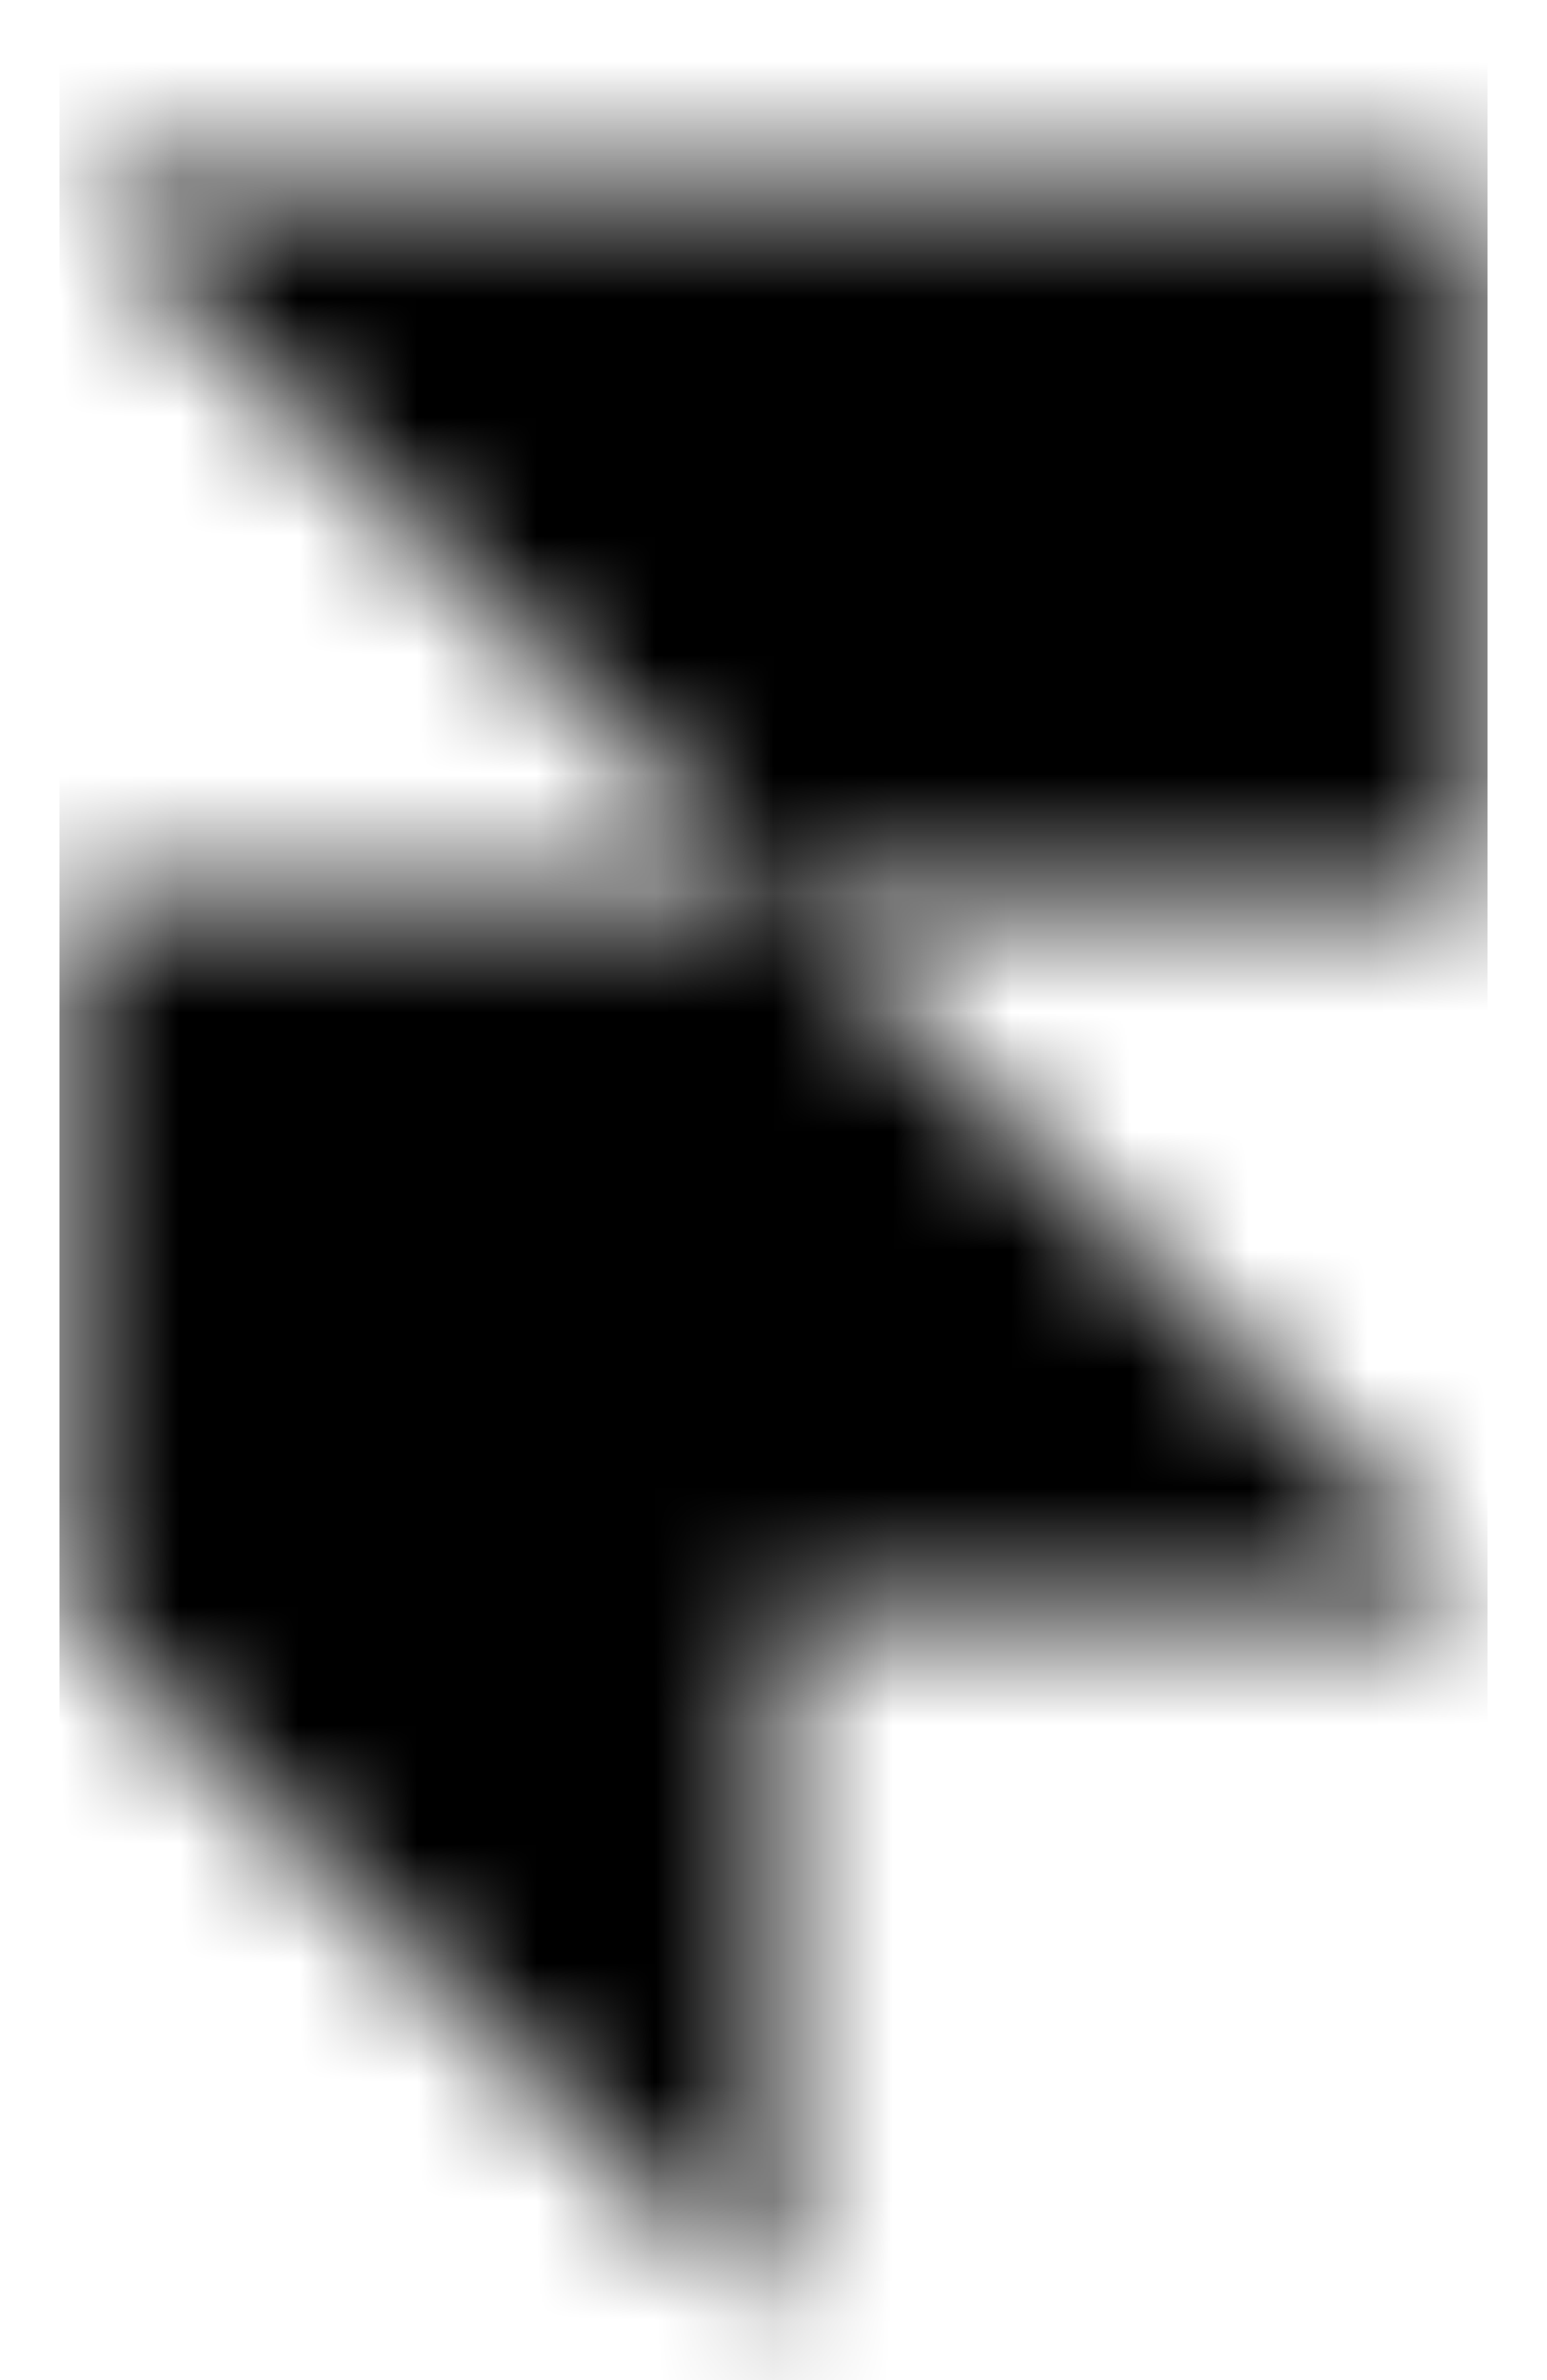 <svg width="13" height="20" viewBox="0 0 13 20" fill="none" xmlns="http://www.w3.org/2000/svg">
<mask id="mask0_1_2135" style="mask-type:alpha" maskUnits="userSpaceOnUse" x="0" y="0" width="13" height="20">
<g clip-path="url(#clip0_1_2135)">
<g clip-path="url(#clip1_1_2135)">
<path d="M0.5 1.5H12.5V7.5H6.5L0.5 1.5ZM0.5 7.5H6.5L12.5 13.5H6.5V19.5L0.5 13.5V7.5Z" fill="black"/>
</g>
</g>
</mask>
<g mask="url(#mask0_1_2135)">
<rect x="0.5" width="12" height="20" fill="black"/>
</g>
<defs>
<clipPath id="clip0_1_2135">
<rect width="12" height="20" fill="white" transform="translate(0.5)"/>
</clipPath>
<clipPath id="clip1_1_2135">
<rect width="12" height="20" fill="white" transform="translate(0.5)"/>
</clipPath>
</defs>
</svg>
